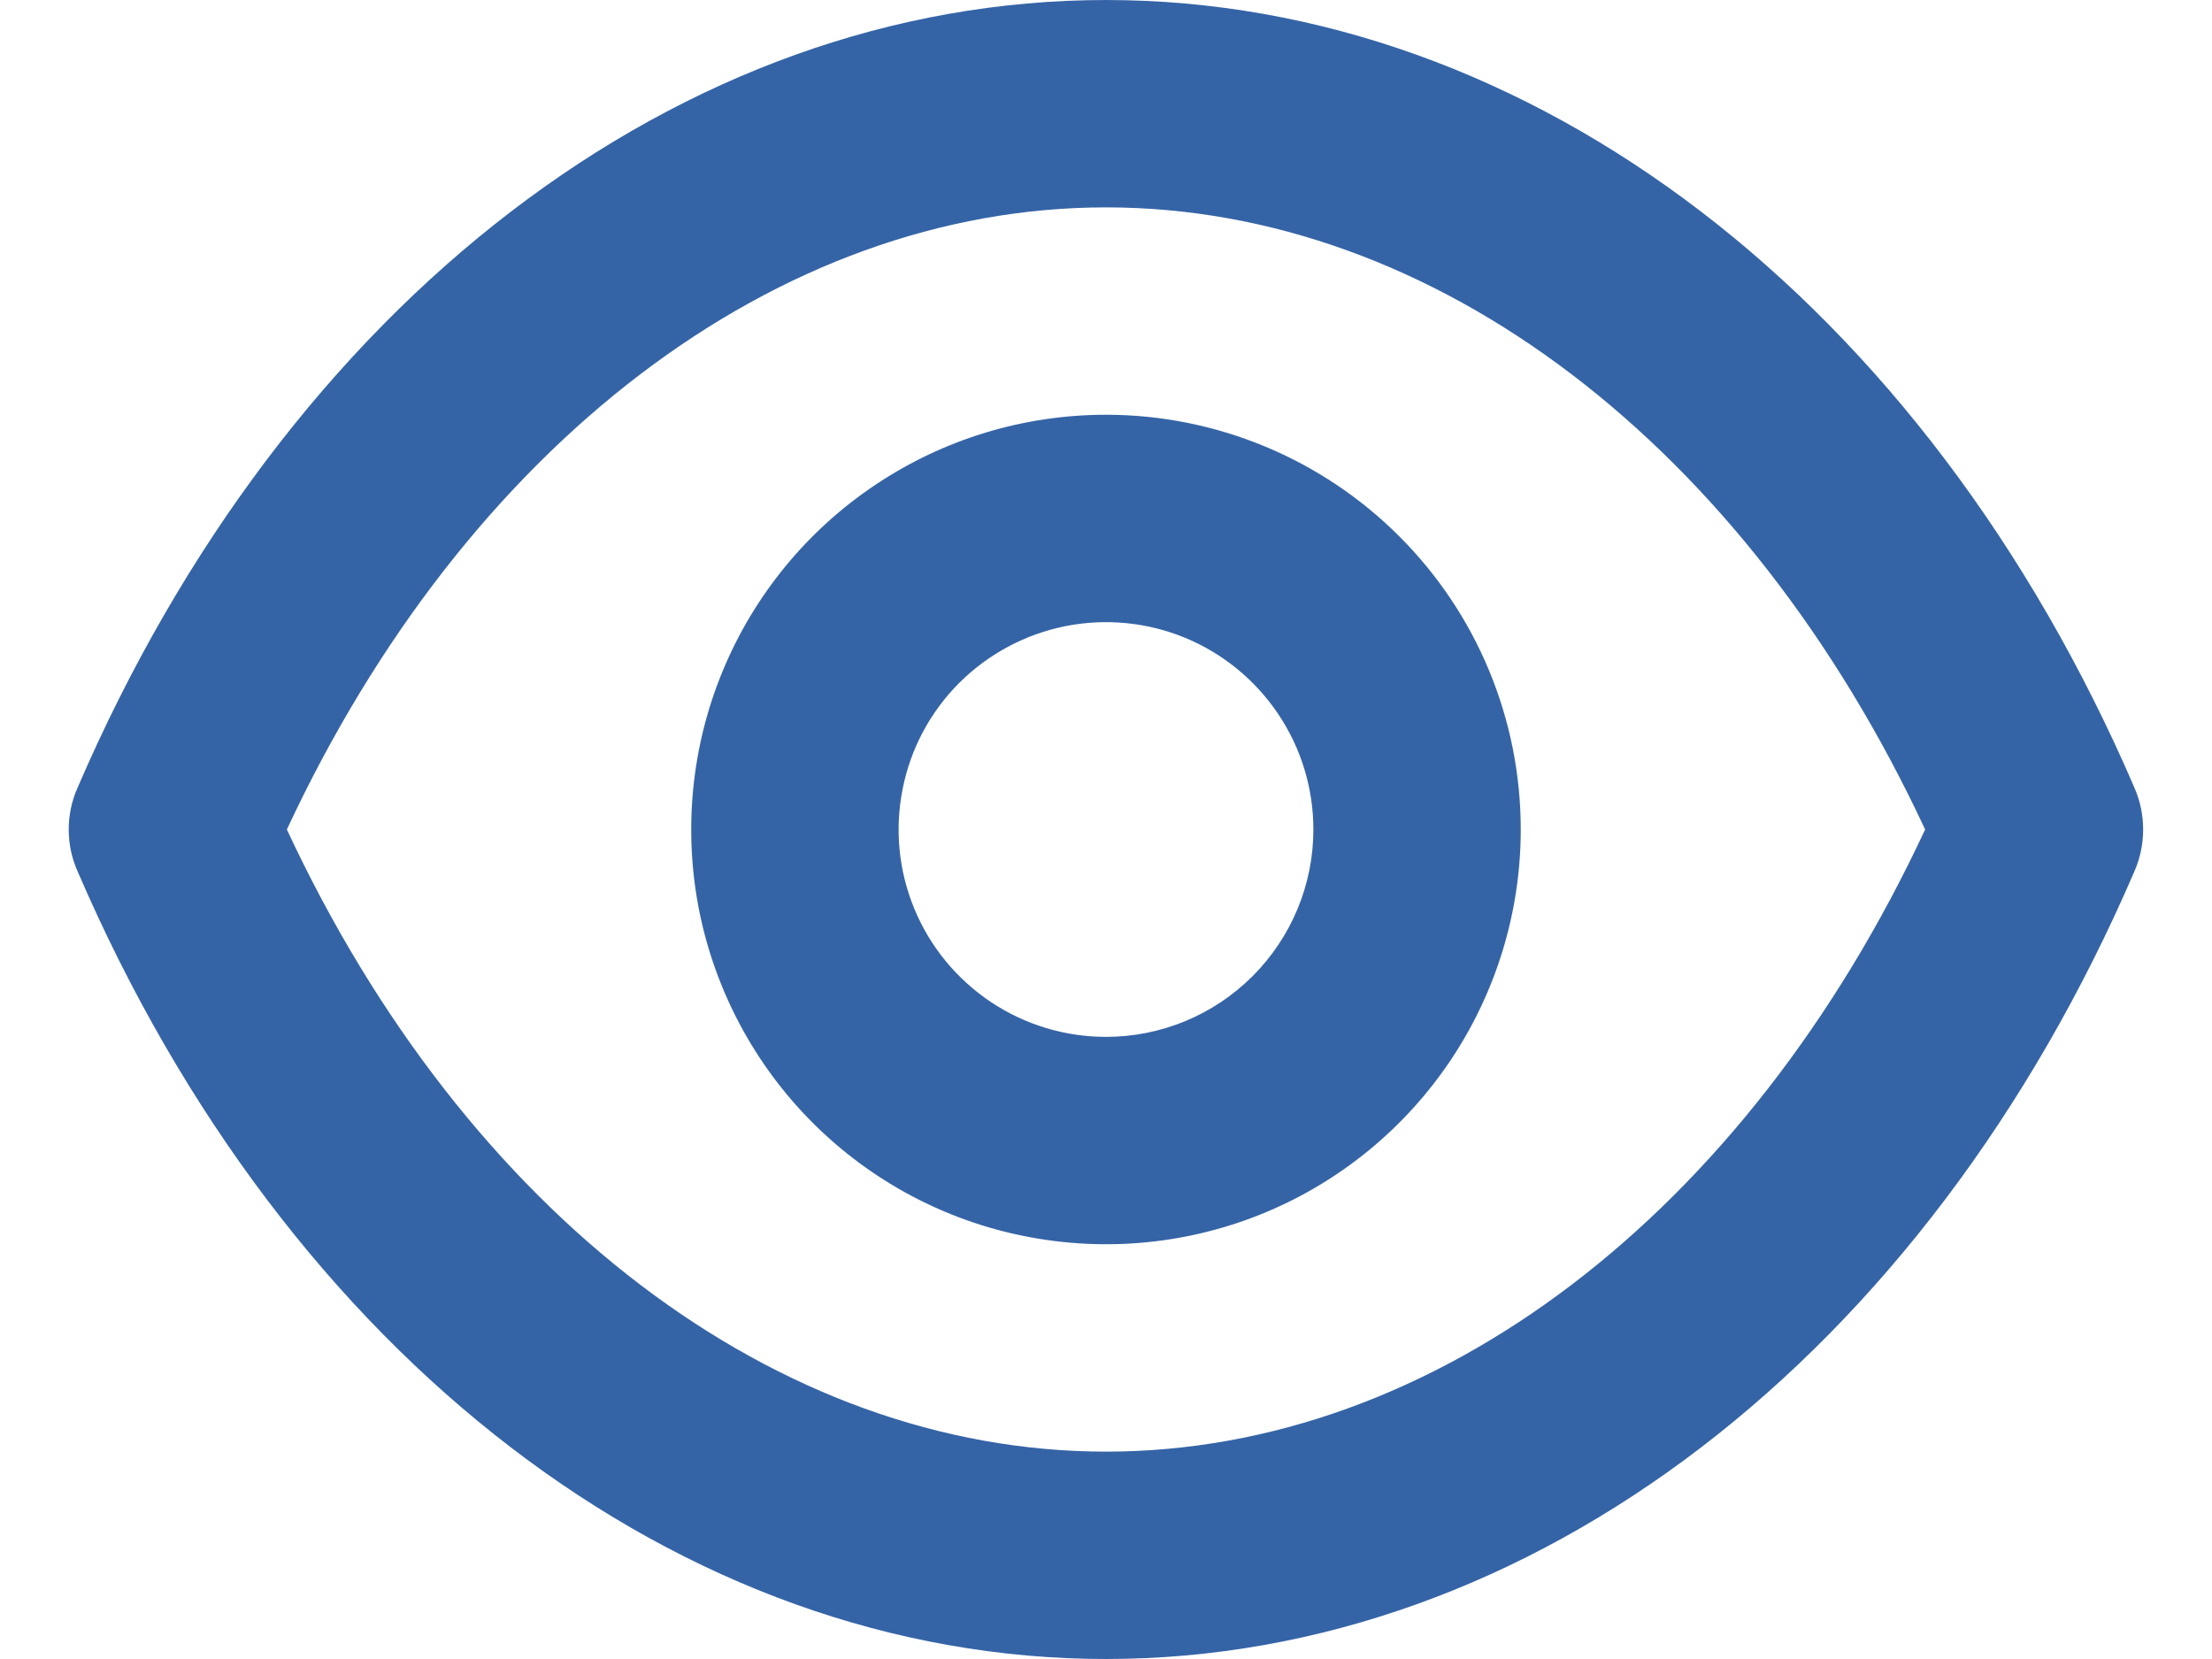 <svg width="16" height="12" viewBox="0 0 16 12" fill="none" xmlns="http://www.w3.org/2000/svg">
<path d="M15.44 5.7C13.925 2.183 11.075 7.62939e-05 8 7.62939e-05C4.925 7.62939e-05 2.075 2.183 0.56 5.7C0.518 5.795 0.497 5.897 0.497 6C0.497 6.103 0.518 6.205 0.56 6.3C2.075 9.818 4.925 12 8 12C11.075 12 13.925 9.818 15.44 6.3C15.481 6.205 15.502 6.103 15.502 6C15.502 5.897 15.481 5.795 15.44 5.7ZM8 10.5C5.622 10.5 3.372 8.783 2.075 6C3.372 3.218 5.622 1.5 8 1.5C10.377 1.5 12.627 3.218 13.925 6C12.627 8.783 10.377 10.5 8 10.5ZM8 3C7.406 3 6.826 3.176 6.333 3.506C5.84 3.835 5.455 4.304 5.228 4.852C5.001 5.4 4.942 6.003 5.057 6.585C5.173 7.167 5.459 7.702 5.878 8.121C6.298 8.541 6.832 8.827 7.414 8.942C7.996 9.058 8.6 8.999 9.148 8.772C9.696 8.545 10.164 8.16 10.494 7.667C10.824 7.173 11 6.593 11 6C11 5.204 10.684 4.441 10.121 3.879C9.558 3.316 8.795 3 8 3ZM8 7.5C7.703 7.5 7.413 7.412 7.166 7.247C6.92 7.082 6.727 6.848 6.614 6.574C6.5 6.3 6.471 5.998 6.529 5.707C6.586 5.416 6.729 5.149 6.939 4.939C7.149 4.73 7.416 4.587 7.707 4.529C7.998 4.471 8.3 4.501 8.574 4.614C8.848 4.728 9.082 4.92 9.247 5.167C9.412 5.413 9.5 5.703 9.5 6C9.5 6.398 9.342 6.779 9.06 7.061C8.779 7.342 8.398 7.5 8 7.5Z" fill="#3564A6"/>
</svg>
